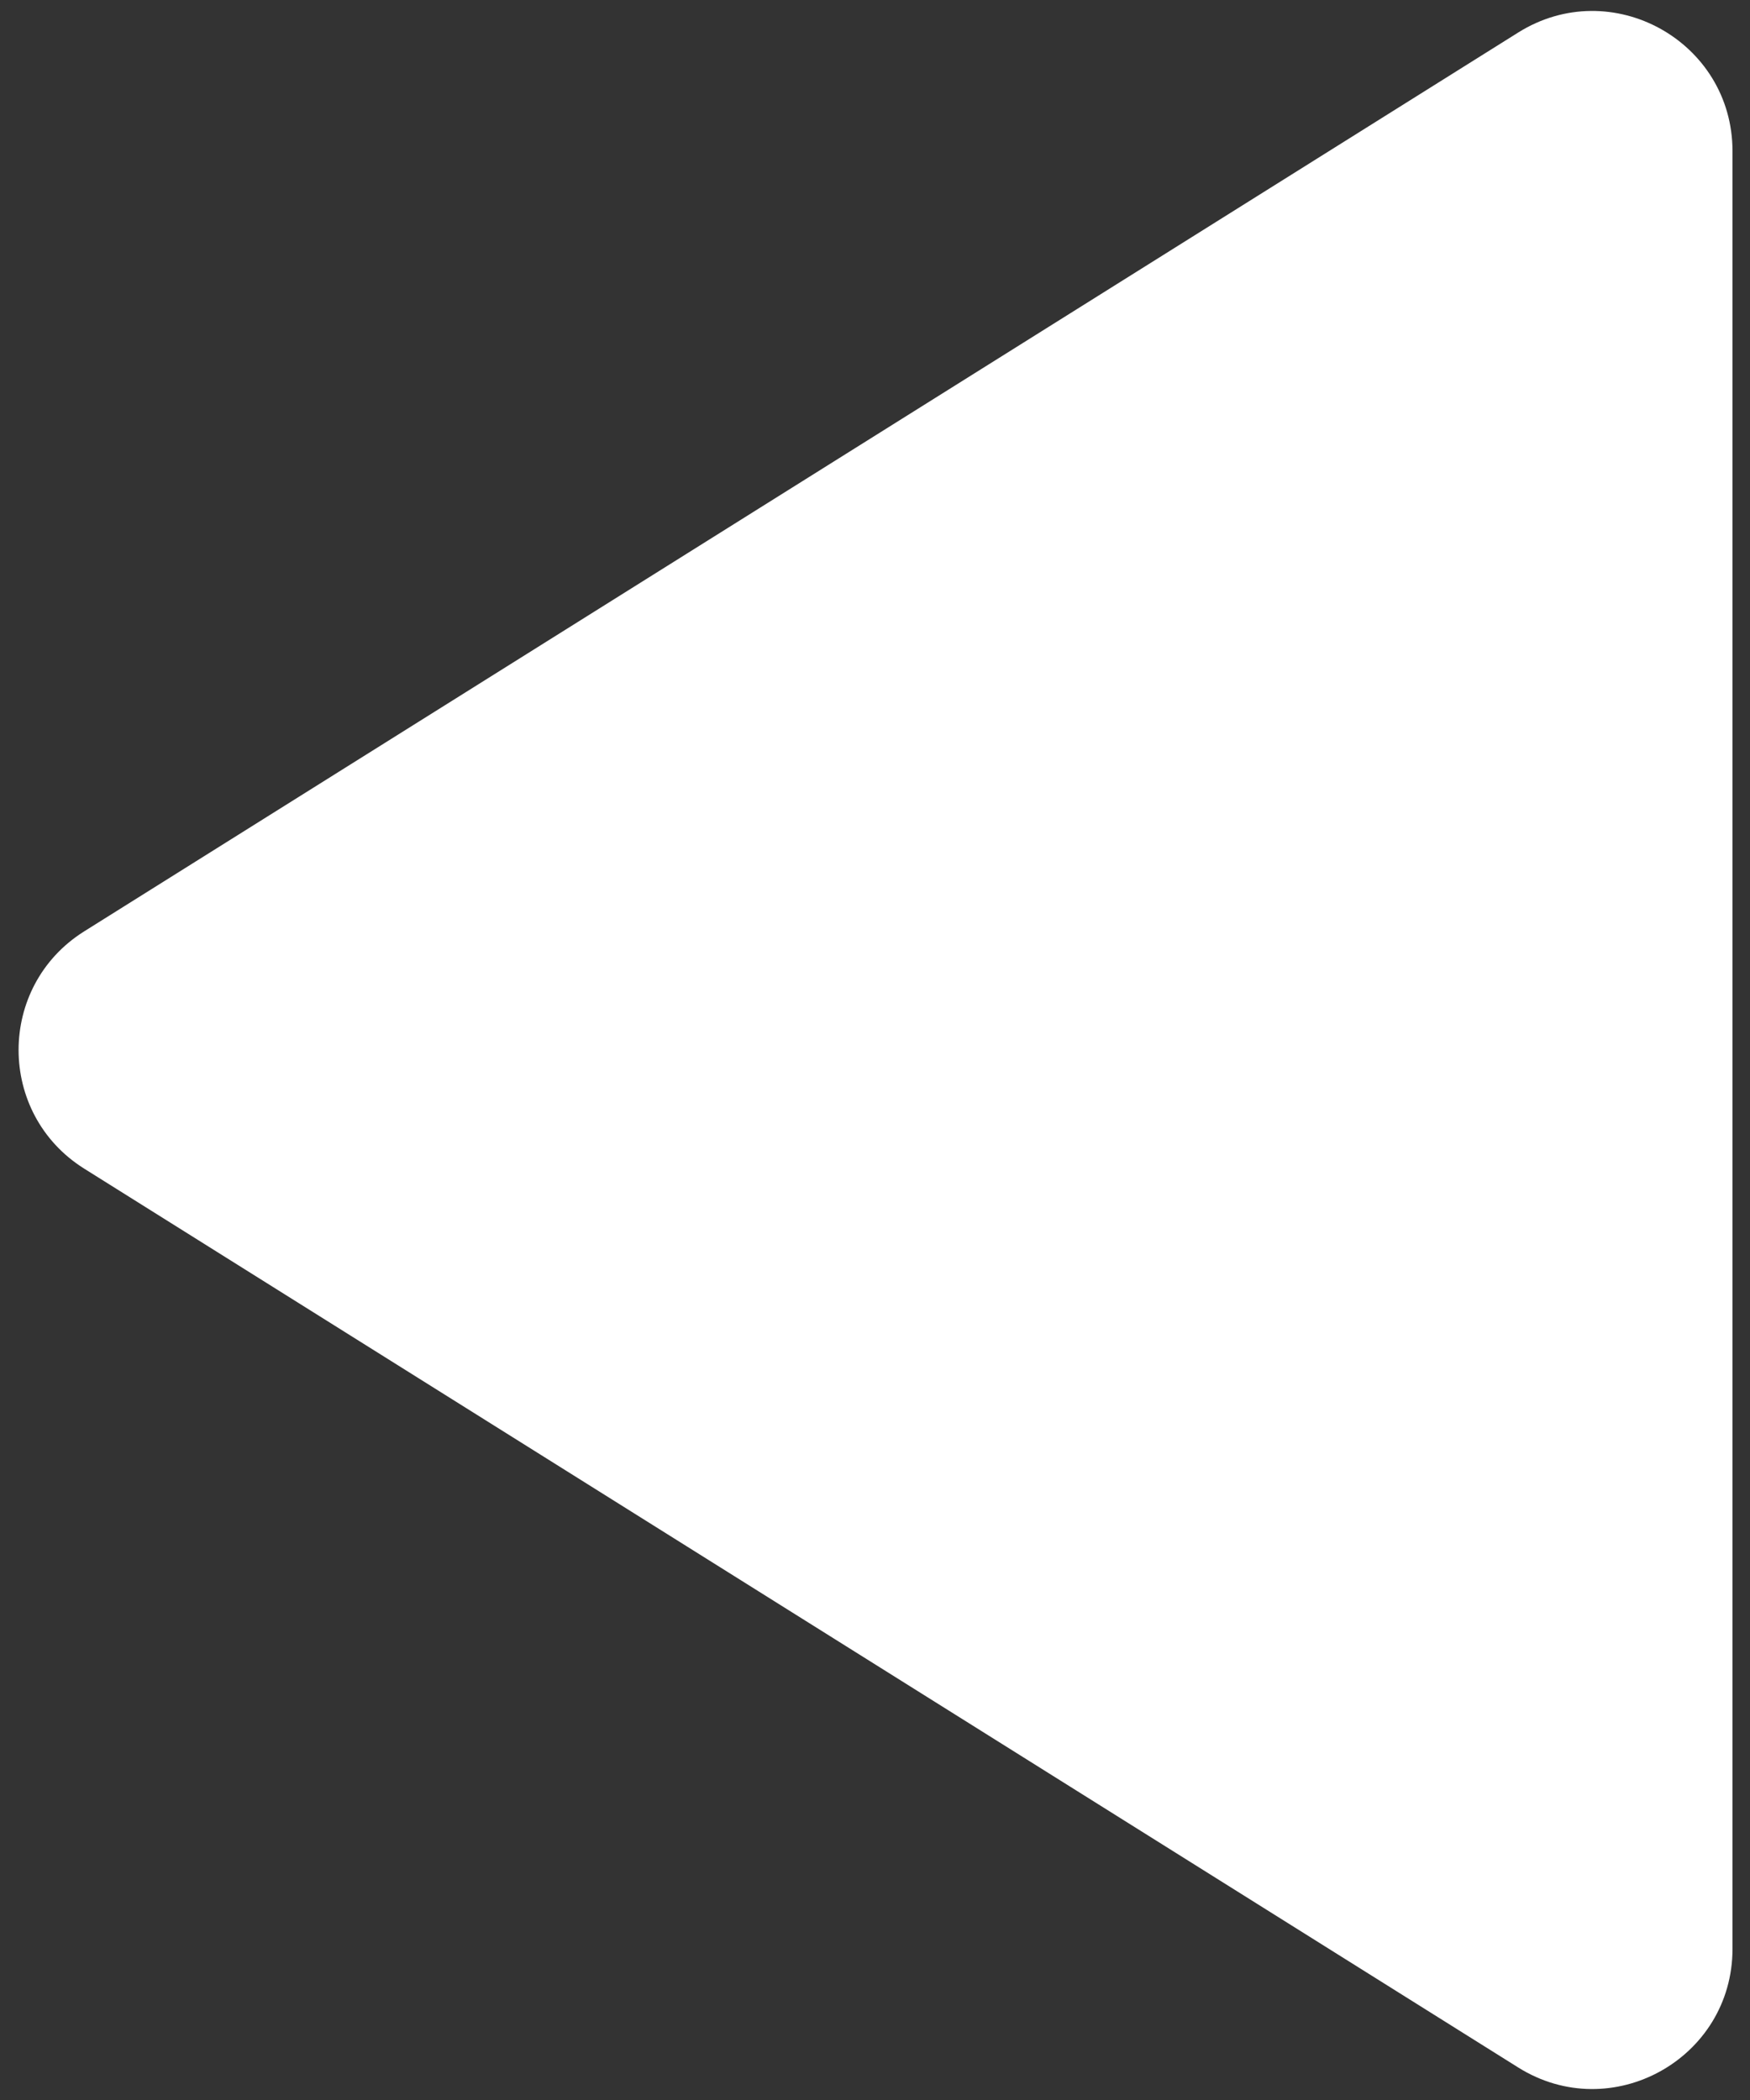 <svg width="25" height="30" viewBox="0 0 25 30" fill="none" xmlns="http://www.w3.org/2000/svg">
<rect x="0" y="0" width="25" height="30" fill="#333333" stroke="none"/>
<path d="M1.203 13.305C-0.047 14.089 -0.047 15.911 1.203 16.695L21.688 29.535C23.02 30.37 24.75 29.412 24.75 27.84L24.75 2.16C24.75 0.588 23.02 -0.37 21.688 0.465L1.203 13.305Z" fill="white"/>
</svg>
